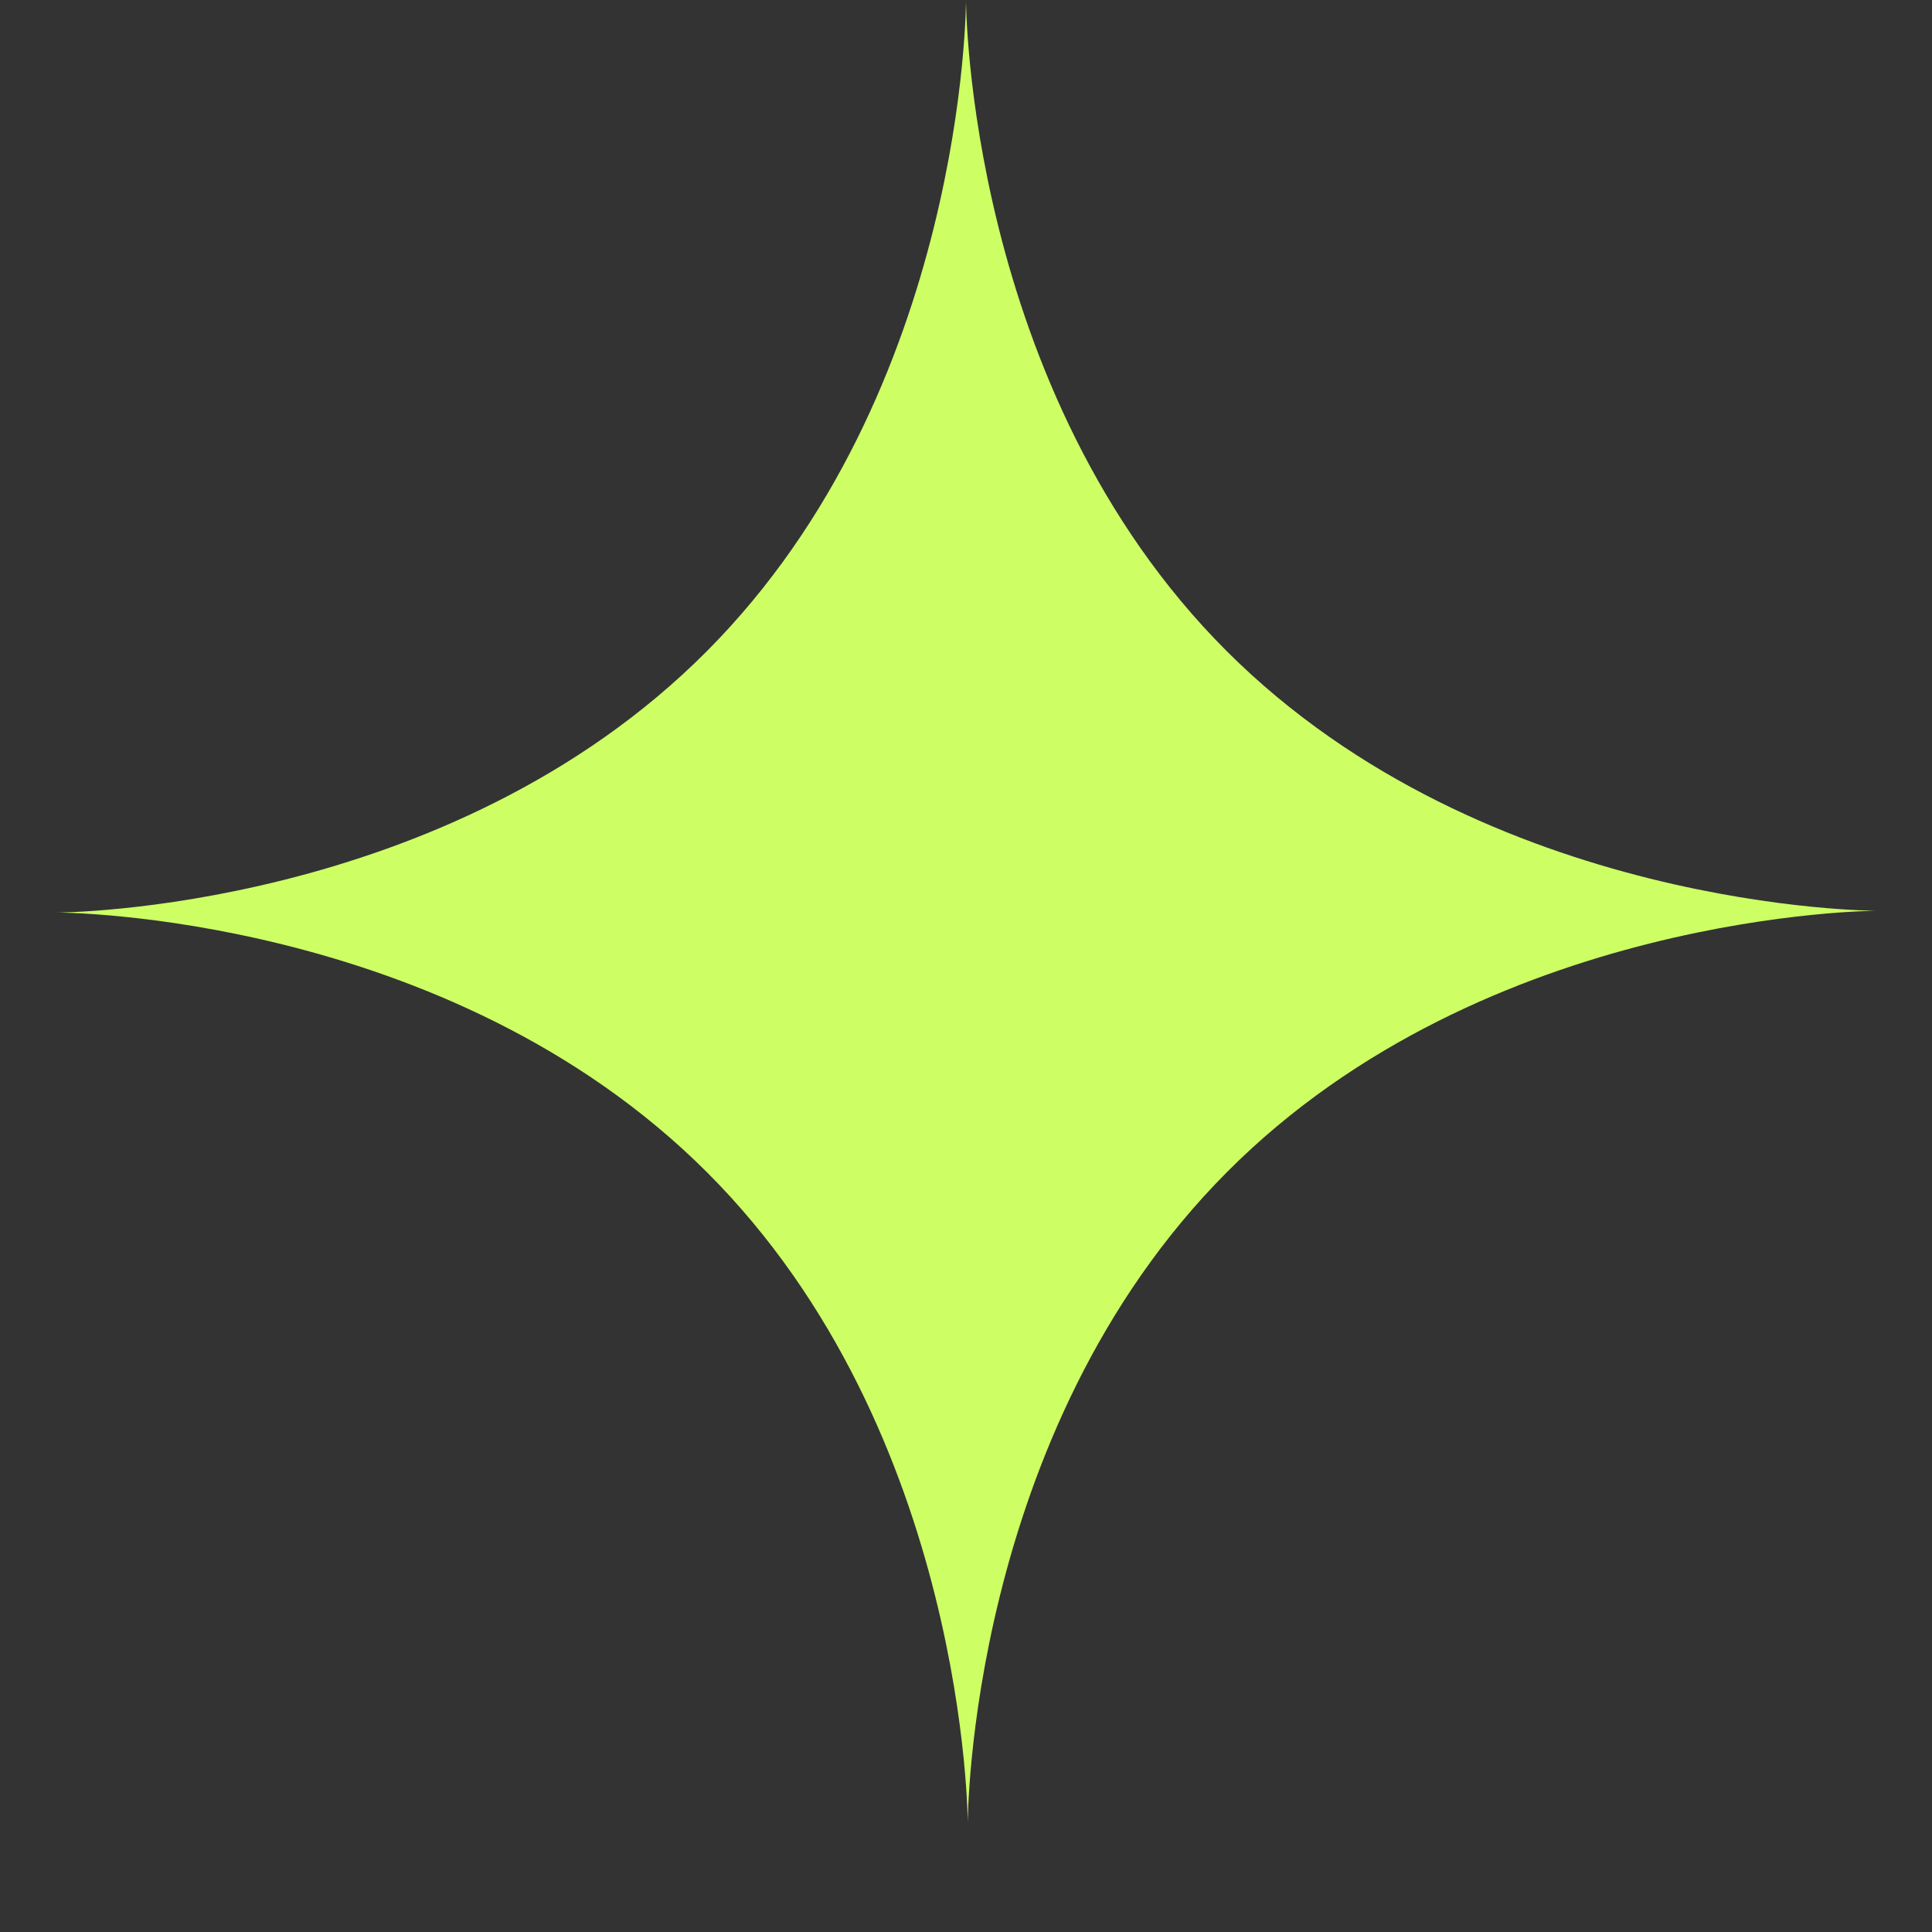 <svg width="12" height="12" viewBox="0 0 12 12" fill="none" xmlns="http://www.w3.org/2000/svg">
<rect x="0" y="0" width="12" height="12" fill="#333333" stroke="none"/>
<path d="M6 0C6 0 6.002 2.427 7.618 4.043C9.235 5.659 11.657 5.657 11.657 5.657C11.657 5.657 9.235 5.659 7.622 7.279C6.008 8.898 6.011 11.325 6.011 11.325C6.011 11.325 6.008 8.898 4.392 7.282C2.776 5.666 0.354 5.668 0.354 5.668C0.354 5.668 2.776 5.666 4.389 4.046C6.002 2.427 6 0 6 0Z" fill="#CDFF65"/>
</svg>
